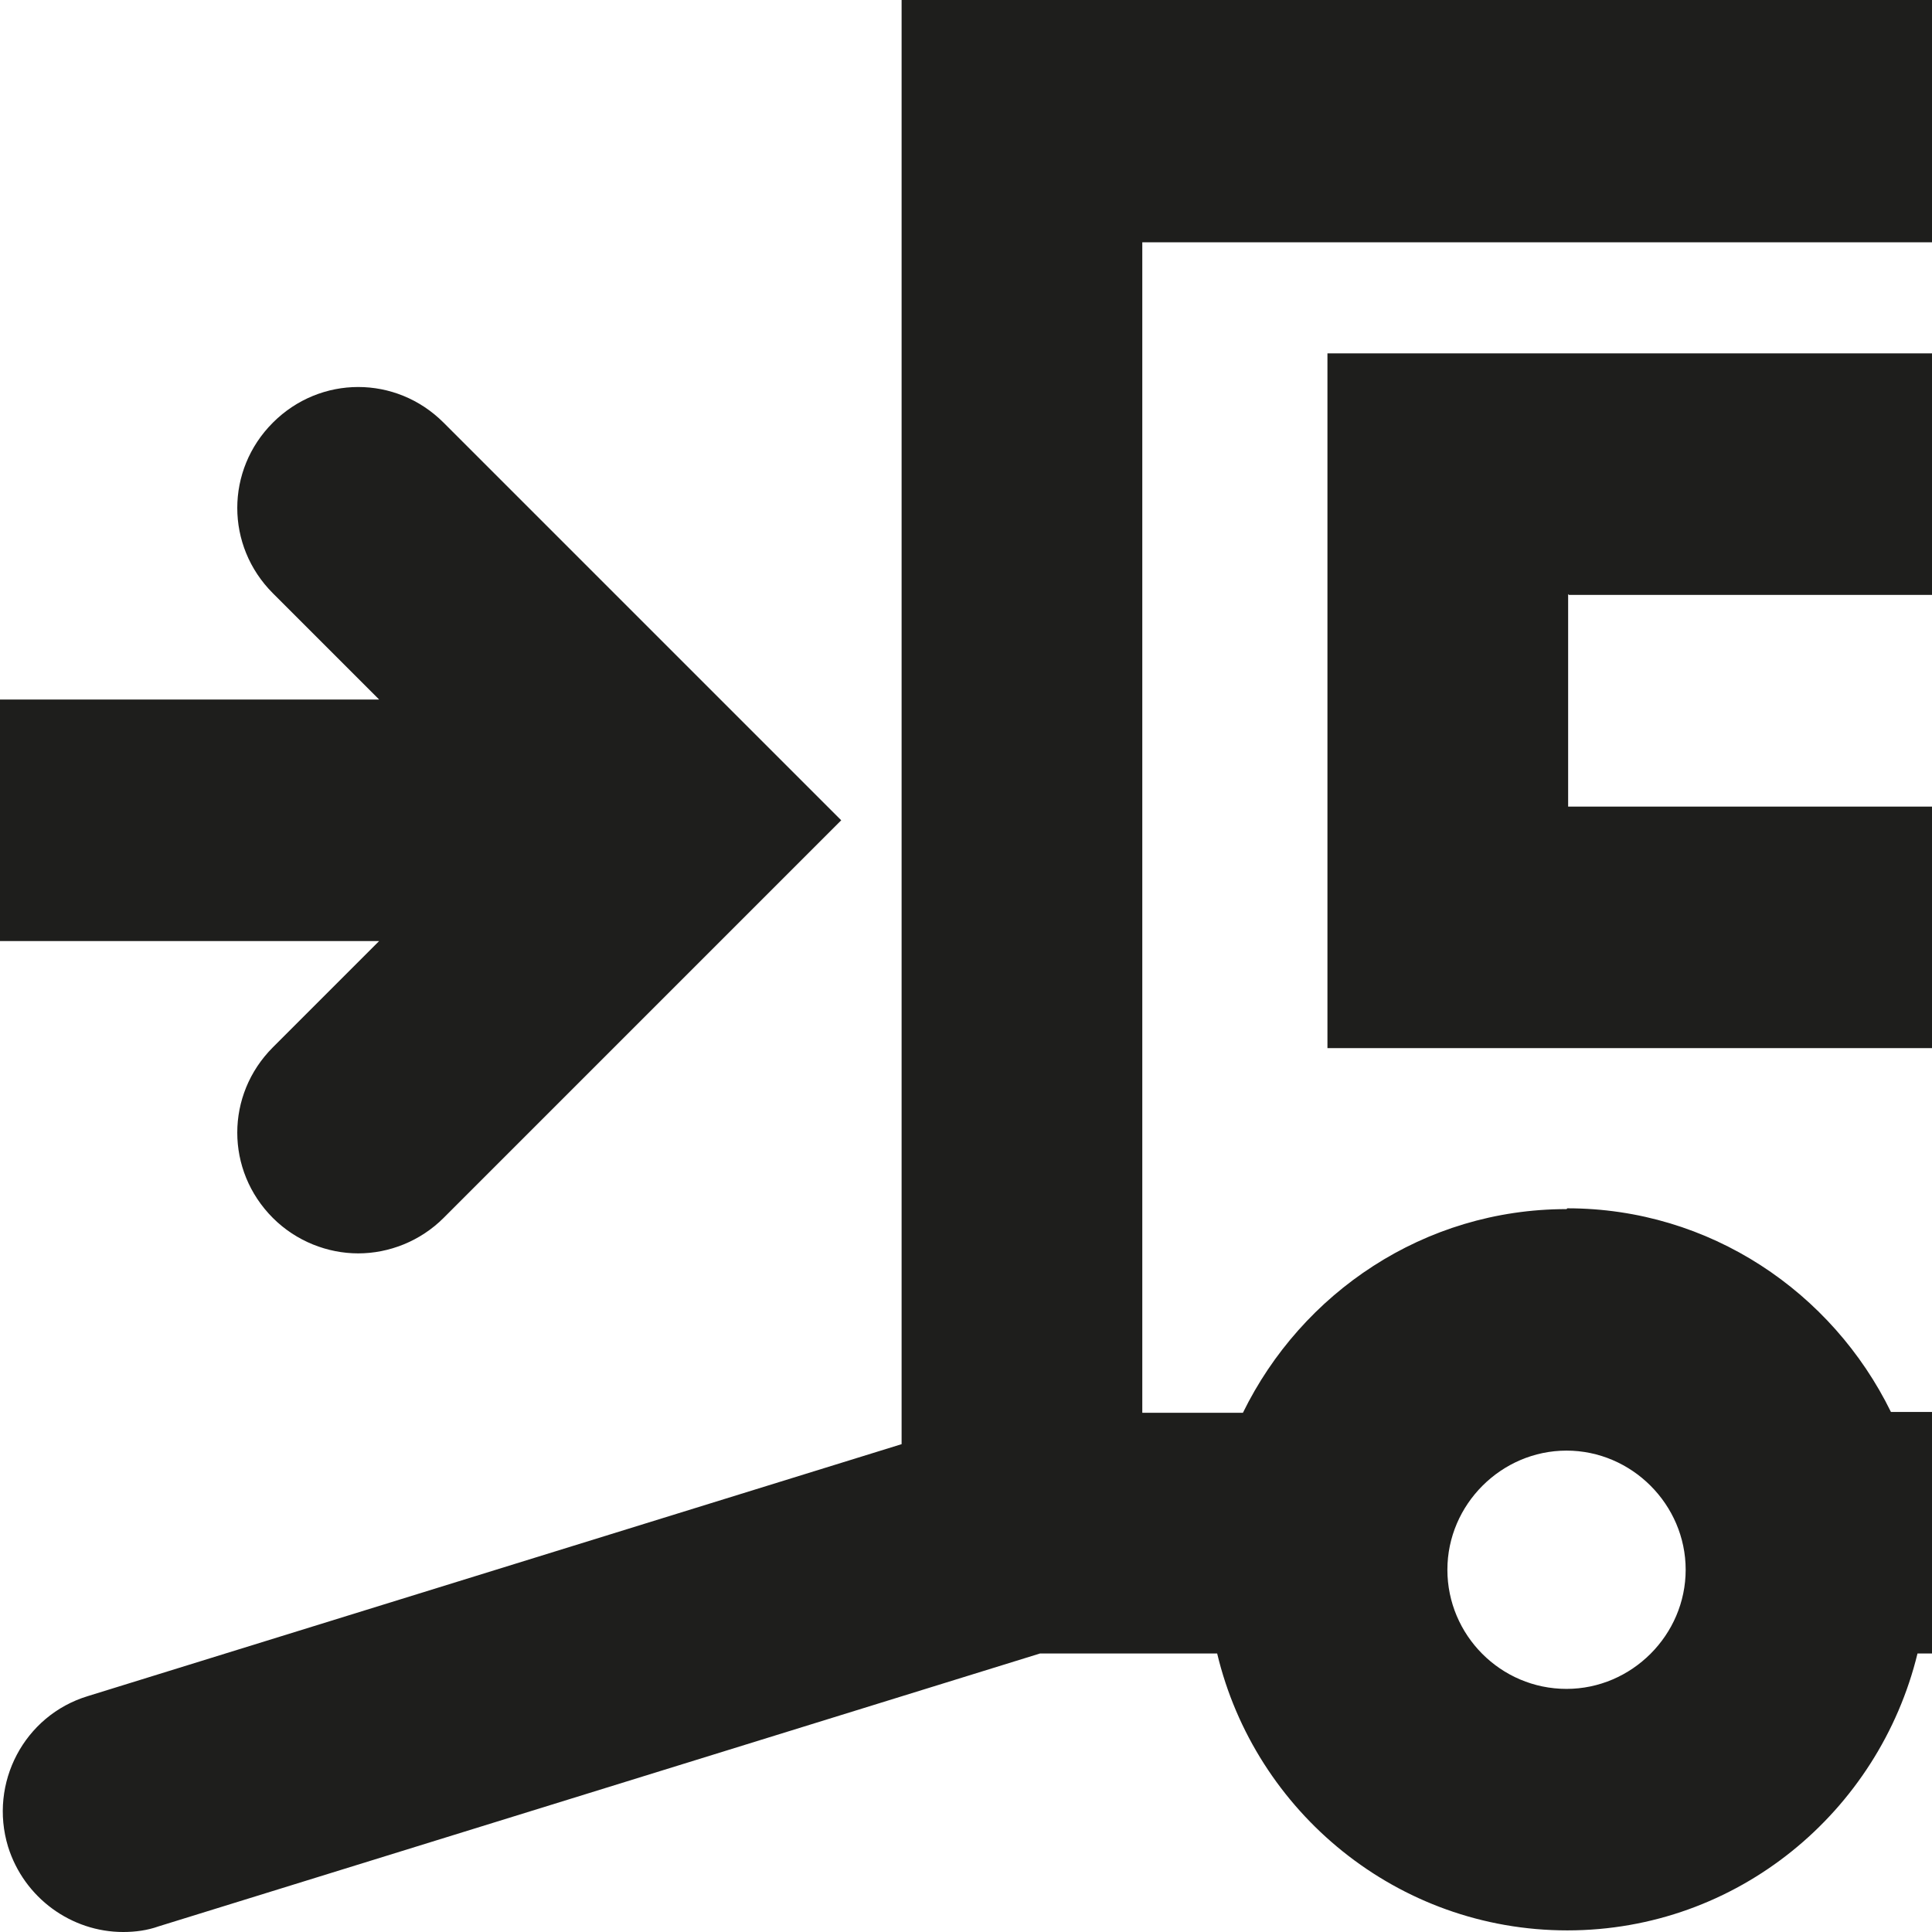 <?xml version="1.0" encoding="UTF-8"?>
<svg id="Ebene_2" xmlns="http://www.w3.org/2000/svg" viewBox="0 0 24 24">
  <defs>
    <style>
      .cls-1 {
        fill: #1e1e1c;
      }
    </style>
  </defs>
  <g id="_x33_219">
    <path class="cls-1" d="M19.46,15.02c-1.77,0-3.29,1.04-4.02,2.53h-1.25V3.01h9.81s0-3.01,0-3.01h-12.8v17.94l-10.11,3.13c-.79.24-1.23,1.08-.99,1.87.2.64.79,1.06,1.43,1.06.15,0,.3-.02.44-.07l10.95-3.39h2.2c.47,1.97,2.24,3.44,4.35,3.44s3.87-1.47,4.35-3.44h.18v-3h-.51c-.73-1.49-2.25-2.53-4.02-2.53ZM19.46,20.98c-.82,0-1.48-.67-1.48-1.48s.67-1.48,1.48-1.48,1.48.67,1.48,1.48-.67,1.48-1.48,1.48ZM19.48,7.38v2.64h4.52v3h-7.51V4.39h7.52v3h-4.52ZM4.71,11.69H0v-3h4.71l-1.32-1.32c-.59-.59-.59-1.53,0-2.12.59-.59,1.53-.59,2.12,0l4.94,4.94-4.94,4.94c-.29.29-.68.44-1.06.44s-.77-.15-1.06-.44c-.59-.59-.59-1.53,0-2.12l1.32-1.32Z"/>
  </g>
</svg>